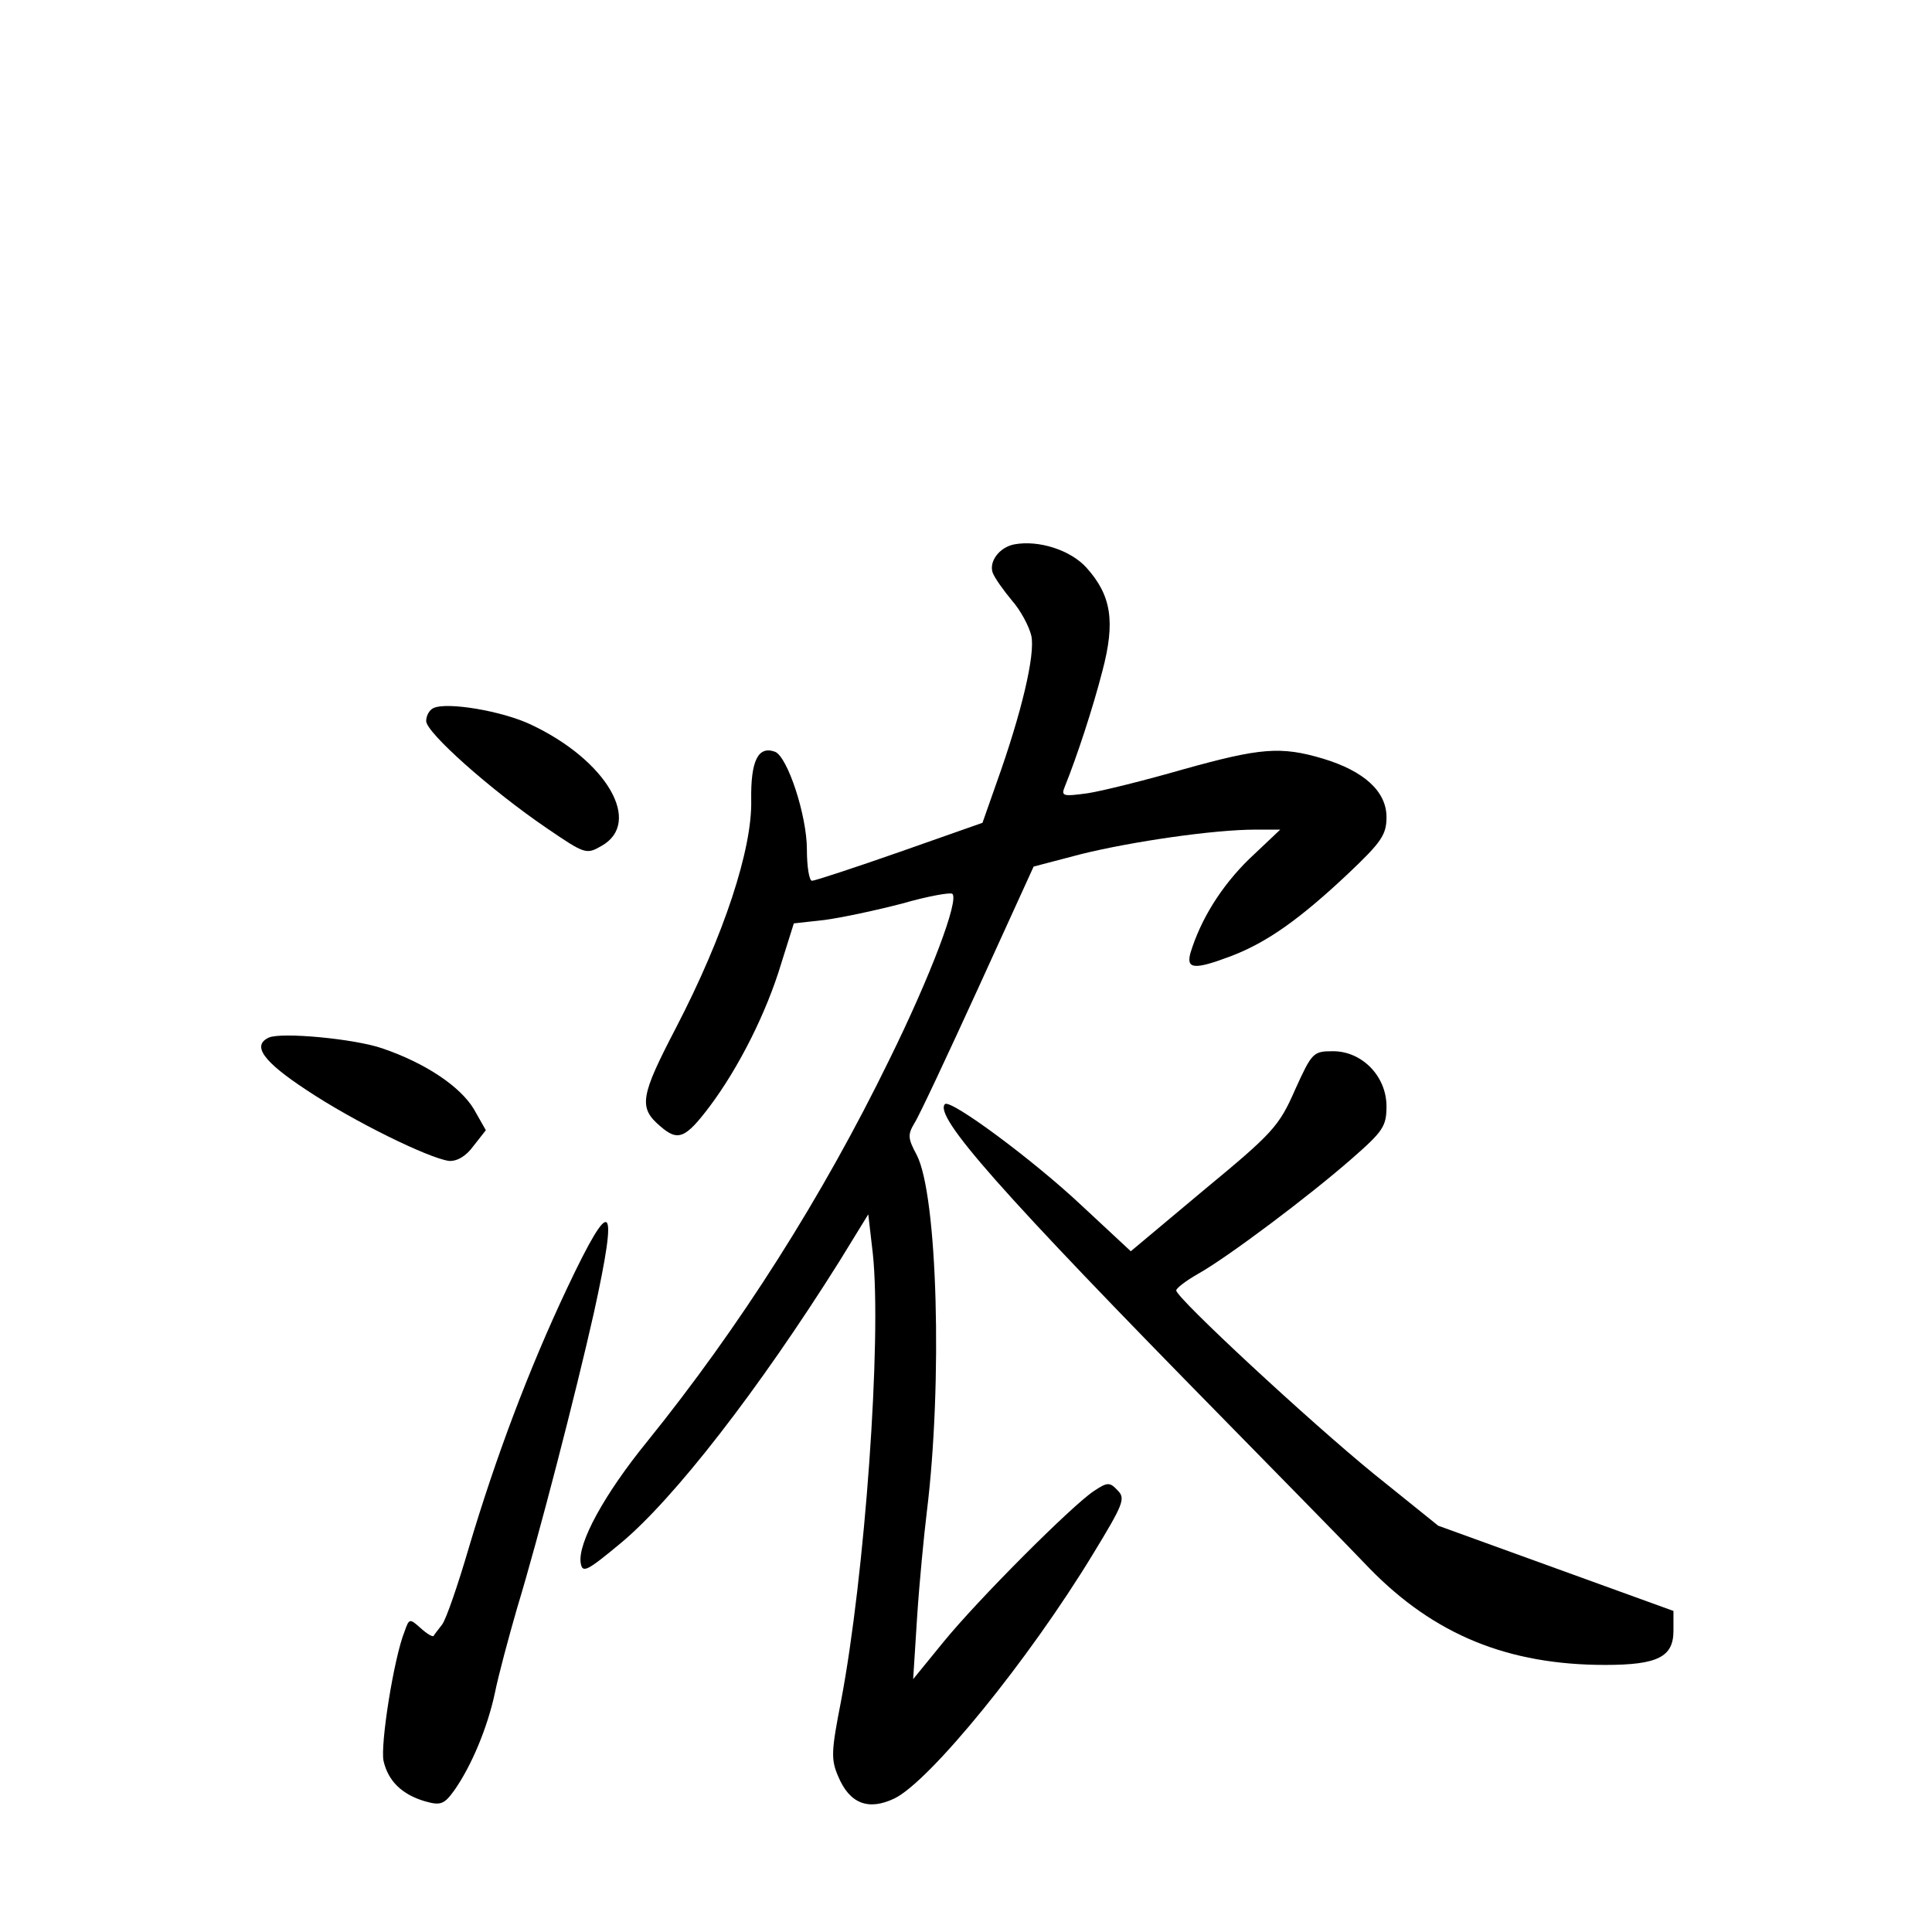 <?xml version="1.0" standalone="no"?>
<!DOCTYPE svg PUBLIC "-//W3C//DTD SVG 20010904//EN"
 "http://www.w3.org/TR/2001/REC-SVG-20010904/DTD/svg10.dtd">
<svg version="1.0" xmlns="http://www.w3.org/2000/svg"
 width="340pt" height="340pt" viewBox="0 0 340 340"
 preserveAspectRatio="xMidYMid meet">
<g transform="translate(0,340) scale(0.1,-0.1)"
fill="#000000" stroke="none">
<path d="M1785 2442 c-26 -5 -45 -30 -38 -50 4 -10 19 -31 34 -49 15 -17 30
-45 34 -62 7 -33 -17 -135 -61 -258 l-25 -71 -145 -51 c-80 -28 -150 -51 -155
-51 -5 0 -9 25 -9 55 0 60 -34 163 -56 172 -30 11 -43 -16 -42 -85 2 -86 -48
-238 -132 -400 -63 -121 -67 -141 -28 -174 31 -27 44 -22 87 35 51 68 100 165
126 252 l22 70 54 6 c30 4 91 17 137 29 45 13 85 20 88 17 12 -11 -38 -144
-111 -292 -118 -242 -263 -470 -427 -673 -74 -91 -122 -178 -116 -213 3 -18
11 -14 70 35 94 78 243 270 385 496 l51 83 8 -69 c16 -151 -14 -567 -56 -788
-17 -87 -18 -102 -5 -132 20 -48 53 -61 99 -39 62 30 236 243 350 431 53 87
57 97 43 111 -14 15 -18 15 -42 -1 -38 -25 -204 -191 -265 -266 l-53 -65 7
110 c4 61 12 143 17 184 28 227 19 559 -18 629 -15 28 -16 35 -4 55 8 12 58
119 112 237 l98 215 84 22 c89 22 233 43 306 43 l44 0 -55 -52 c-49 -48 -85
-106 -103 -165 -8 -29 7 -30 73 -5 62 24 119 64 205 145 58 55 67 68 67 99 0
45 -39 81 -112 103 -74 22 -110 19 -246 -19 -66 -19 -142 -38 -168 -42 -44 -6
-47 -5 -40 12 21 52 49 137 66 203 23 87 16 133 -28 182 -28 31 -84 49 -127
41z"/>
<path d="M763 2154 c-7 -3 -13 -13 -13 -23 0 -20 113 -121 213 -189 66 -45 69
-46 95 -31 74 41 10 151 -124 214 -51 24 -147 40 -171 29z"/>
<path d="M473 1574 c-30 -14 -10 -42 66 -92 84 -56 215 -120 251 -125 14 -1
30 8 43 26 l22 28 -21 37 c-24 40 -85 81 -161 107 -49 17 -178 29 -200 19z"/>
<path d="M2279 1482 c-28 -64 -39 -76 -160 -176 l-129 -108 -86 80 c-86 81
-231 188 -241 179 -20 -21 95 -152 492 -556 99 -101 214 -218 255 -261 114
-117 244 -170 415 -170 92 0 120 14 120 60 l0 35 -207 75 -207 75 -113 91
c-113 92 -348 310 -348 323 0 4 17 17 38 29 52 29 197 138 271 203 55 48 61
57 61 92 0 53 -43 97 -94 97 -35 0 -37 -2 -67 -68z"/>
<path d="M998 1133 c-68 -144 -126 -299 -173 -457 -19 -65 -40 -126 -47 -135
-7 -9 -14 -18 -15 -20 -2 -2 -12 4 -23 14 -19 17 -20 17 -28 -6 -19 -47 -43
-200 -37 -228 8 -35 32 -59 73 -71 28 -8 34 -5 52 20 30 43 58 110 71 171 6
30 24 97 39 149 38 125 103 377 135 519 44 200 32 211 -47 44z"/>
</g>
</svg>

